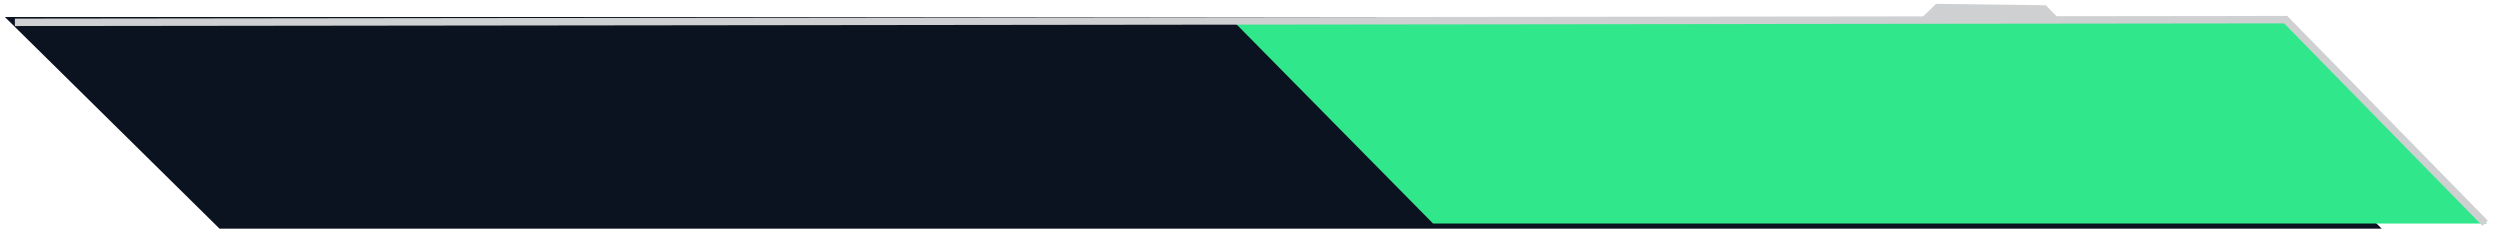 <svg
  xmlns="http://www.w3.org/2000/svg"
  xmlns:xlink="http://www.w3.org/1999/xlink"
  width="336px" height="32px">
  <path fill-rule="evenodd" fill="rgb(11, 18, 32)"
    d="M0.653,2.286 L29.510,30.736 L320.112,30.736 L291.255,2.286 L0.653,2.286 Z" />
  <path fill-rule="evenodd" fill="rgb(49, 231, 139)"
    d="M165.914,2.997 L192.607,30.046 L334.245,30.046 L307.551,2.997 L165.914,2.997 Z" />
  <path fill-rule="evenodd" stroke="rgb(207, 208, 210)" stroke-width="1px" stroke-linecap="butt"
    stroke-linejoin="miter" fill="none"
    d="M2.000,3.000 L307.196,2.641 L334.000,30.000 " />
  <path fill-rule="evenodd" fill="rgb(207, 208, 210)"
    d="M258.329,2.342 L260.198,0.519 L274.962,0.705 L276.784,2.574 L258.329,2.342 Z" />
</svg>